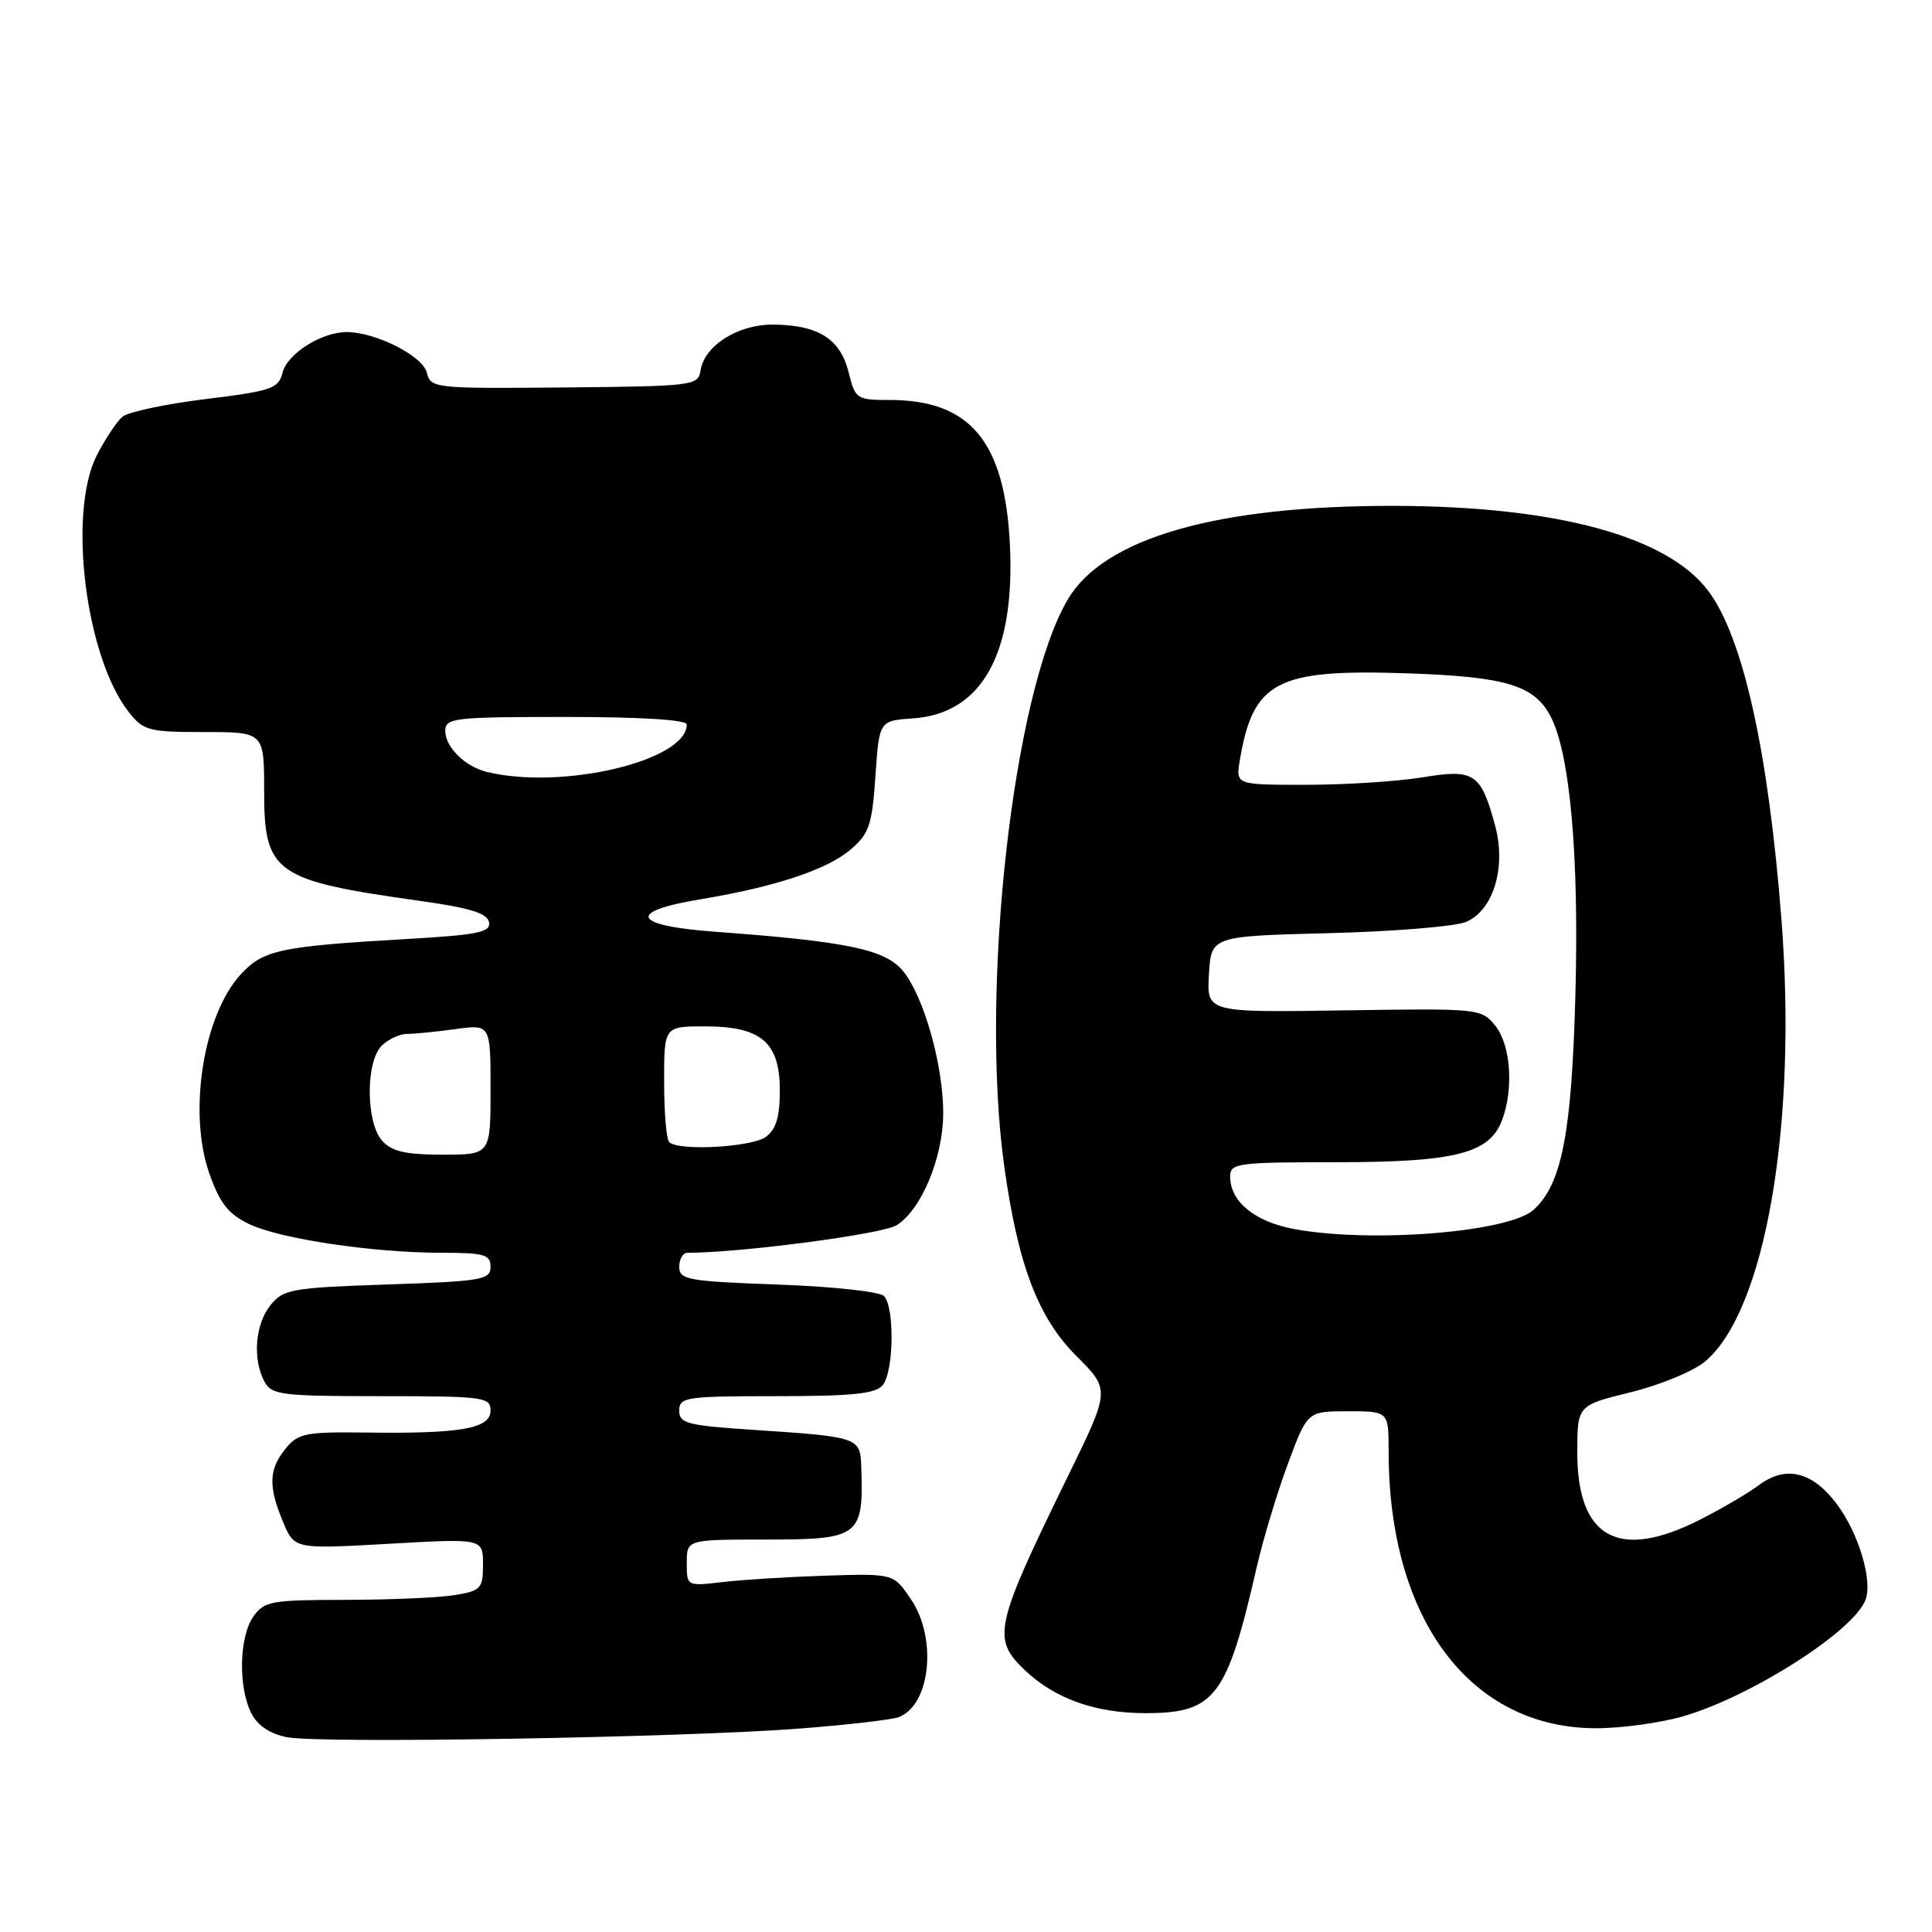 <?xml version="1.0" encoding="UTF-8" standalone="no"?>
<!DOCTYPE svg PUBLIC "-//W3C//DTD SVG 1.1//EN" "http://www.w3.org/Graphics/SVG/1.1/DTD/svg11.dtd" >
<svg xmlns="http://www.w3.org/2000/svg" xmlns:xlink="http://www.w3.org/1999/xlink" version="1.1" viewBox="0 0 256 256">
 <g >
 <path fill="currentColor"
d=" M 106.00 229.04 C 112.33 228.55 118.23 227.87 119.11 227.52 C 123.31 225.88 124.20 217.07 120.70 211.90 C 118.40 208.50 118.40 208.50 109.45 208.78 C 104.53 208.94 98.36 209.32 95.75 209.63 C 91.00 210.19 91.00 210.19 91.00 207.09 C 91.00 204.00 91.00 204.00 101.38 204.00 C 113.95 204.00 114.45 203.62 114.12 194.27 C 113.98 190.46 113.74 190.38 99.75 189.46 C 91.05 188.88 90.00 188.61 90.00 186.91 C 90.00 185.13 90.88 185.00 102.88 185.00 C 112.92 185.00 116.02 184.68 116.96 183.55 C 118.44 181.76 118.56 173.16 117.12 171.72 C 116.55 171.15 110.21 170.46 103.04 170.21 C 91.14 169.78 90.00 169.57 90.00 167.87 C 90.00 166.84 90.49 166.00 91.08 166.00 C 98.18 166.00 116.99 163.52 118.83 162.34 C 122.11 160.24 124.95 153.40 124.98 147.57 C 125.01 141.22 122.43 132.05 119.66 128.67 C 117.30 125.80 112.28 124.75 94.75 123.46 C 83.82 122.66 82.95 120.80 92.75 119.17 C 102.72 117.52 109.62 115.23 112.73 112.55 C 115.17 110.46 115.56 109.30 116.00 102.84 C 116.50 95.50 116.50 95.50 121.00 95.19 C 130.10 94.55 134.51 86.64 133.82 72.22 C 133.17 58.55 128.58 53.01 117.93 53.00 C 113.48 53.00 113.33 52.90 112.43 49.27 C 111.33 44.88 108.37 43.04 102.38 43.01 C 97.74 43.00 93.32 45.81 92.82 49.11 C 92.51 51.10 91.86 51.18 74.80 51.34 C 57.48 51.50 57.08 51.45 56.55 49.36 C 56.00 47.15 49.76 44.00 45.93 44.00 C 42.61 44.00 38.07 46.87 37.44 49.37 C 36.91 51.49 36.02 51.80 27.25 52.88 C 21.96 53.53 17.01 54.58 16.24 55.21 C 15.48 55.85 13.94 58.15 12.83 60.33 C 8.95 67.94 11.33 87.07 17.07 94.36 C 19.00 96.82 19.70 97.00 27.07 97.00 C 35.00 97.00 35.00 97.00 35.00 104.85 C 35.00 115.68 36.40 116.67 55.50 119.35 C 62.24 120.29 64.57 121.00 64.80 122.19 C 65.06 123.53 63.36 123.88 53.80 124.43 C 37.19 125.39 34.93 125.87 31.97 129.03 C 26.95 134.40 24.88 147.38 27.74 155.50 C 29.12 159.43 30.25 160.86 33.00 162.19 C 37.10 164.16 49.44 166.00 58.57 166.00 C 64.18 166.00 65.00 166.24 65.00 167.87 C 65.00 169.58 63.85 169.78 51.34 170.20 C 38.63 170.63 37.56 170.82 35.84 172.94 C 33.81 175.46 33.44 180.08 35.04 183.07 C 35.99 184.84 37.26 185.00 50.54 185.00 C 64.11 185.00 65.00 185.12 65.00 186.91 C 65.00 189.29 61.10 189.99 48.58 189.82 C 40.45 189.72 39.49 189.91 37.83 191.97 C 35.61 194.71 35.53 196.94 37.51 201.67 C 39.01 205.27 39.01 205.27 51.51 204.56 C 64.00 203.85 64.00 203.85 64.00 207.29 C 64.00 210.50 63.74 210.78 60.25 211.36 C 58.19 211.70 51.69 211.98 45.81 211.99 C 35.90 212.00 35.00 212.16 33.56 214.22 C 31.69 216.89 31.55 223.54 33.29 227.00 C 34.12 228.64 35.75 229.74 38.03 230.19 C 42.35 231.06 90.45 230.24 106.00 229.04 Z  M 223.07 227.41 C 232.14 224.75 245.64 216.11 247.19 211.99 C 248.16 209.41 246.26 203.10 243.36 199.26 C 240.14 194.99 236.65 194.14 233.12 196.75 C 231.63 197.86 228.08 199.94 225.23 201.38 C 214.48 206.83 209.00 203.83 209.00 192.47 C 209.00 186.22 209.00 186.22 216.07 184.48 C 219.96 183.53 224.40 181.69 225.94 180.40 C 233.92 173.68 238.17 149.04 236.05 121.83 C 234.32 99.55 230.96 84.47 226.38 78.33 C 220.98 71.09 206.31 67.09 184.88 67.03 C 161.30 66.97 146.27 71.27 141.47 79.46 C 134.21 91.85 129.81 131.14 133.07 154.55 C 134.88 167.60 137.55 174.60 142.62 179.67 C 147.10 184.15 147.10 184.15 141.64 195.33 C 131.76 215.52 131.41 217.10 135.75 221.26 C 139.73 225.07 145.11 227.00 151.75 227.00 C 160.98 227.00 162.56 224.94 166.50 207.75 C 167.35 204.03 169.21 197.84 170.64 194.00 C 173.23 187.00 173.23 187.00 178.62 187.00 C 184.00 187.00 184.00 187.00 184.00 192.32 C 184.00 214.58 194.82 229.00 211.51 229.00 C 214.88 229.00 220.08 228.28 223.07 227.41 Z  M 50.65 151.17 C 48.48 148.77 48.43 140.71 50.57 138.57 C 51.44 137.71 52.95 137.00 53.93 137.00 C 54.92 137.00 57.81 136.71 60.36 136.36 C 65.00 135.73 65.00 135.73 65.00 144.36 C 65.00 153.00 65.00 153.00 58.65 153.00 C 53.78 153.00 51.93 152.58 50.65 151.17 Z  M 88.67 151.33 C 88.30 150.97 88.00 147.37 88.00 143.33 C 88.00 136.00 88.00 136.00 93.39 136.00 C 100.87 136.00 103.33 138.10 103.33 144.49 C 103.33 148.01 102.84 149.64 101.48 150.64 C 99.59 152.02 89.88 152.55 88.67 151.33 Z  M 64.50 102.28 C 61.62 101.58 59.00 98.99 59.00 96.85 C 59.00 95.13 60.11 95.00 75.00 95.00 C 85.00 95.00 91.00 95.38 91.00 96.00 C 91.00 100.81 74.51 104.72 64.50 102.28 Z  M 171.50 162.86 C 166.26 161.89 163.00 159.22 163.00 155.89 C 163.00 154.13 163.94 154.00 177.03 154.00 C 192.78 154.00 197.34 152.85 199.01 148.48 C 200.60 144.30 200.19 138.46 198.13 135.91 C 196.29 133.63 196.02 133.61 178.08 133.88 C 159.89 134.16 159.89 134.16 160.19 129.10 C 160.50 124.05 160.50 124.05 176.00 123.65 C 184.53 123.44 192.71 122.77 194.20 122.18 C 197.85 120.71 199.61 114.97 198.12 109.43 C 196.23 102.44 195.37 101.86 188.50 103.00 C 185.20 103.54 178.28 103.99 173.12 103.99 C 163.74 104.00 163.74 104.00 164.28 100.75 C 166.04 90.25 169.16 88.63 186.45 89.22 C 199.58 89.66 203.33 90.80 205.49 94.98 C 208.04 99.91 209.24 113.40 208.75 131.73 C 208.26 150.19 206.95 156.94 203.19 160.32 C 199.89 163.28 181.73 164.74 171.50 162.86 Z "/>
</g>
</svg>